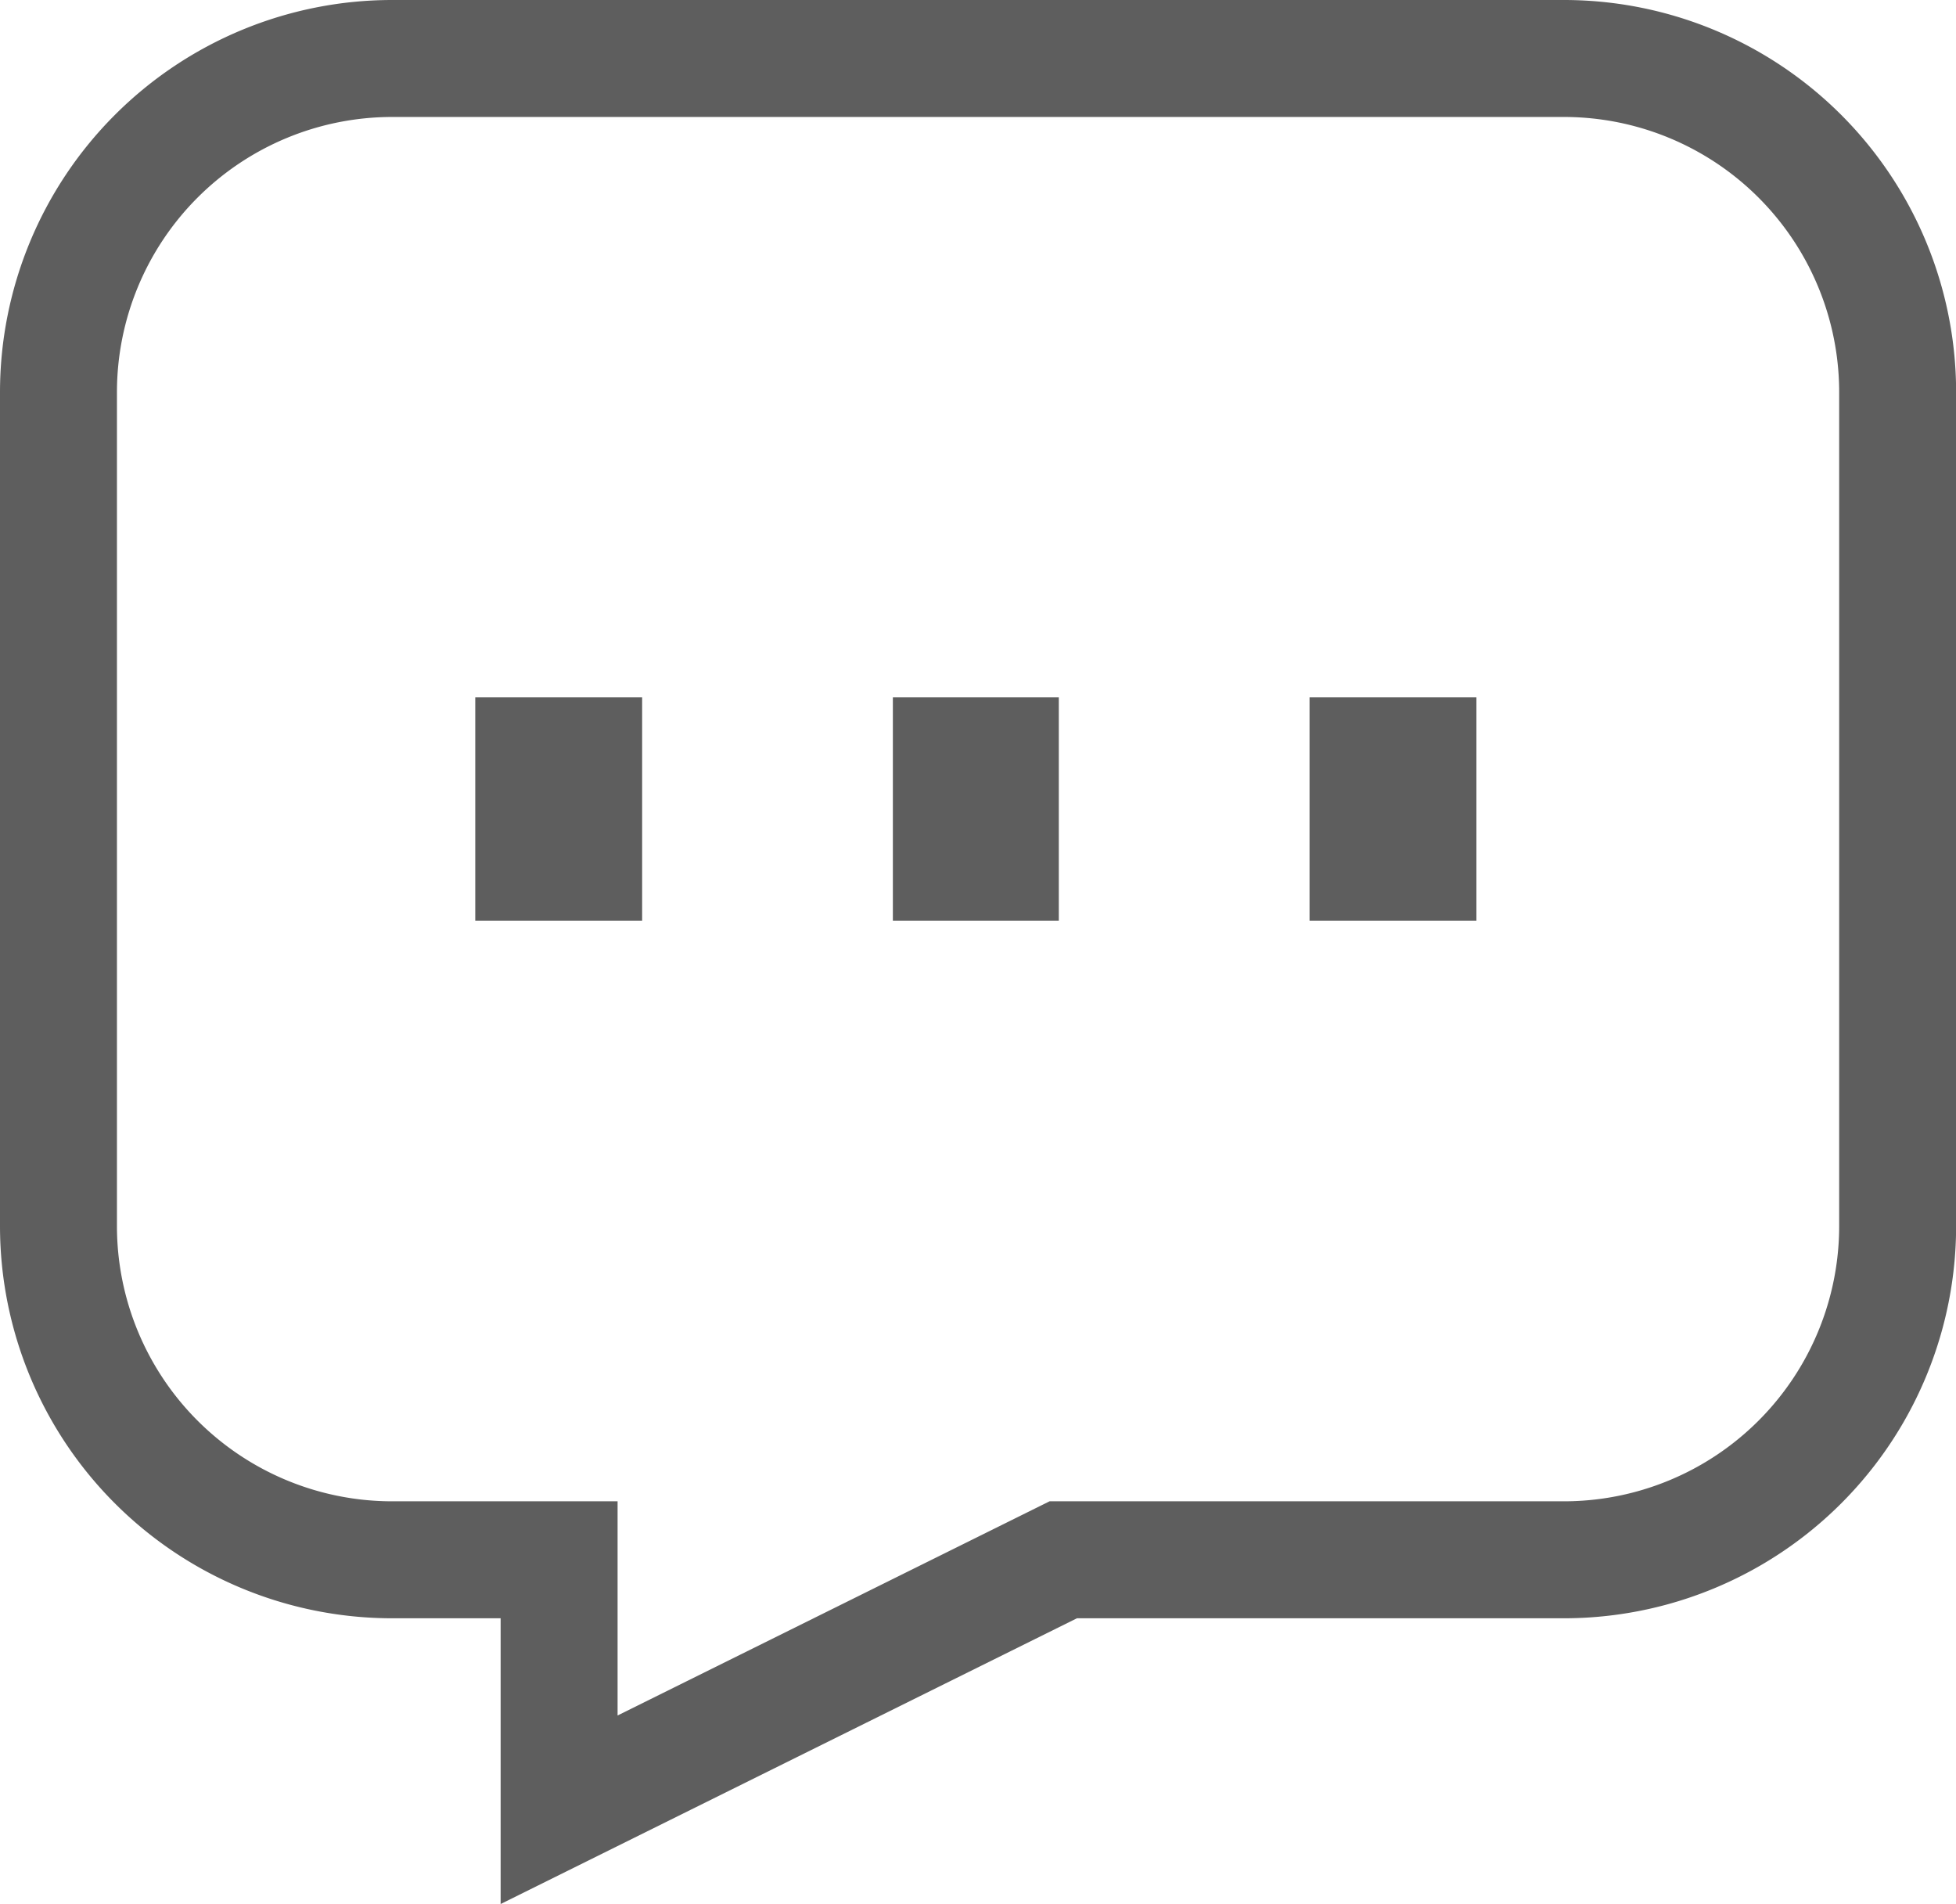 <svg xmlns="http://www.w3.org/2000/svg" width="16.726" height="16.278" viewBox="0 0 16.726 16.278">
  <g id="comment" transform="translate(-1 -0.98)">
    <path id="Path_31" data-name="Path 31" d="M1.5,4.334v7.127a2.854,2.854,0,0,0,2.854,2.854H5.781v2.137l4.311-2.137h4.281a2.854,2.854,0,0,0,2.854-2.854V4.334A2.854,2.854,0,0,0,14.372,1.48H4.354A2.854,2.854,0,0,0,1.5,4.334Z" transform="translate(0 0)" fill="none" stroke="#5e5e5e" stroke-width="1"/>
    <line id="Line_19" data-name="Line 19" x2="1.427" transform="translate(12.198 7.897)" fill="none" stroke="#5e5e5e" stroke-width="1.91"/>
    <line id="Line_20" data-name="Line 20" x2="1.419" transform="translate(8.635 7.897)" fill="none" stroke="#5e5e5e" stroke-width="1.91"/>
    <line id="Line_21" data-name="Line 21" x2="1.427" transform="translate(5.064 7.897)" fill="none" stroke="#5e5e5e" stroke-width="1.91"/>
  </g>
</svg>
